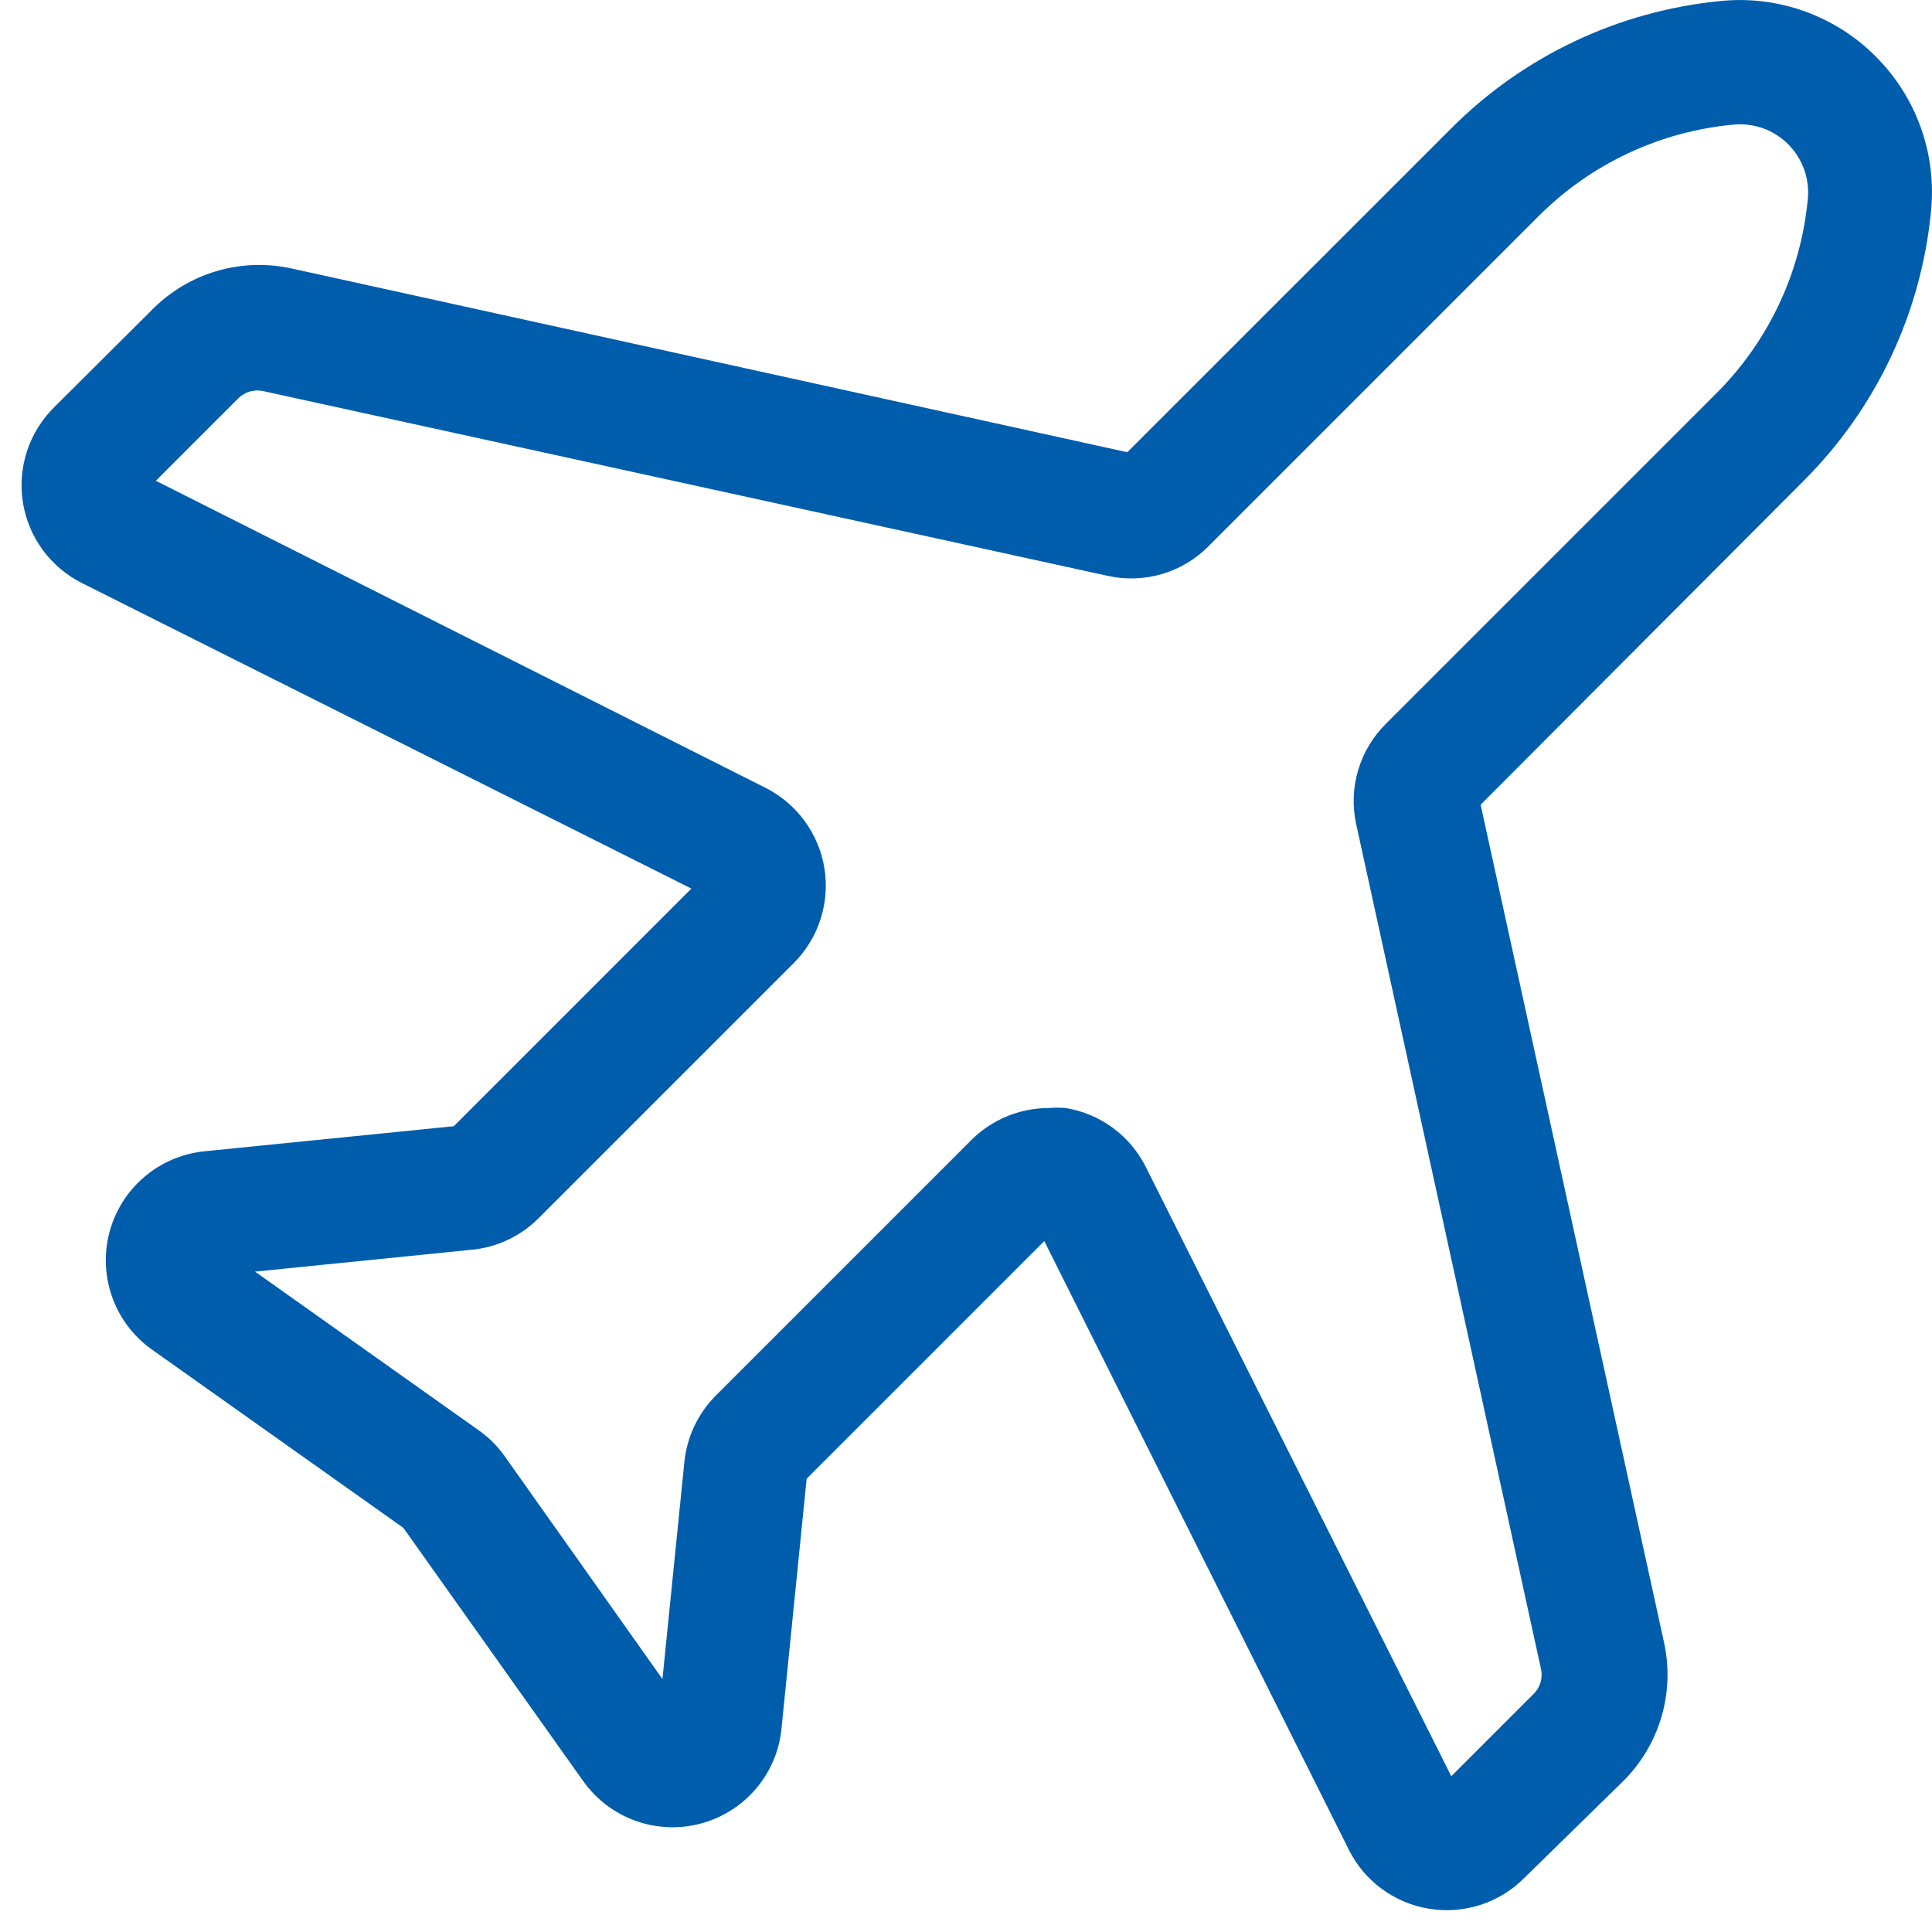 <svg width="27" height="27" viewBox="0 0 27 27" fill="none" xmlns="http://www.w3.org/2000/svg">
<path d="M26.212 0.788C25.932 0.506 25.591 0.291 25.217 0.157C24.842 0.023 24.443 -0.026 24.047 0.014C22.621 0.152 21.287 0.783 20.276 1.799L15.754 6.32L4.066 3.75C3.72 3.676 3.361 3.689 3.022 3.79C2.683 3.891 2.375 4.076 2.126 4.328L0.757 5.691C0.584 5.862 0.454 6.072 0.378 6.303C0.302 6.535 0.282 6.781 0.32 7.022C0.359 7.263 0.454 7.49 0.598 7.687C0.743 7.883 0.932 8.042 1.15 8.151L9.662 12.418L6.342 15.739L2.842 16.091C2.536 16.125 2.247 16.25 2.013 16.451C1.779 16.651 1.611 16.918 1.531 17.216C1.451 17.513 1.463 17.828 1.565 18.119C1.667 18.41 1.854 18.663 2.103 18.846L5.637 21.352L8.155 24.898C8.336 25.15 8.589 25.341 8.881 25.446C9.174 25.551 9.491 25.565 9.791 25.485C10.091 25.406 10.36 25.237 10.562 25.001C10.764 24.765 10.889 24.473 10.921 24.164L11.273 20.665L14.594 17.344L18.85 25.85C18.958 26.067 19.116 26.255 19.311 26.398C19.507 26.541 19.733 26.637 19.972 26.675C20.211 26.714 20.456 26.696 20.686 26.622C20.917 26.548 21.127 26.42 21.298 26.249L22.678 24.898C22.931 24.649 23.116 24.341 23.217 24.002C23.318 23.662 23.331 23.303 23.256 22.957L20.692 11.246L25.202 6.724C26.217 5.713 26.848 4.38 26.986 2.954C27.026 2.558 26.978 2.158 26.844 1.783C26.71 1.409 26.494 1.069 26.212 0.788ZM23.989 5.494L19.369 10.114C19.186 10.295 19.052 10.519 18.98 10.765C18.907 11.012 18.898 11.272 18.954 11.523L21.535 23.321C21.549 23.382 21.548 23.446 21.531 23.507C21.514 23.568 21.481 23.623 21.437 23.668L20.282 24.823L16.014 16.311C15.906 16.094 15.748 15.906 15.553 15.763C15.359 15.619 15.133 15.524 14.894 15.485C14.813 15.478 14.732 15.478 14.651 15.485C14.246 15.486 13.858 15.648 13.572 15.935L10.003 19.504C9.754 19.754 9.599 20.082 9.564 20.434L9.258 23.465L7.046 20.341C6.946 20.202 6.823 20.081 6.682 19.983L3.564 17.771L6.596 17.465C6.947 17.431 7.275 17.276 7.525 17.027L11.094 13.458C11.265 13.286 11.393 13.077 11.467 12.846C11.541 12.616 11.56 12.371 11.521 12.132C11.482 11.893 11.387 11.666 11.243 11.471C11.1 11.276 10.912 11.118 10.696 11.009L2.178 6.719L3.333 5.564C3.378 5.52 3.433 5.488 3.494 5.471C3.554 5.454 3.618 5.452 3.679 5.466L15.477 8.047C15.728 8.103 15.988 8.095 16.235 8.023C16.481 7.952 16.705 7.819 16.886 7.637L21.506 3.017C22.238 2.286 23.202 1.835 24.232 1.741C24.371 1.728 24.51 1.747 24.642 1.794C24.773 1.842 24.892 1.918 24.99 2.016C25.089 2.115 25.164 2.234 25.212 2.365C25.259 2.496 25.278 2.636 25.265 2.775C25.17 3.805 24.716 4.77 23.983 5.5L23.989 5.494Z" fill="#005DAC"/>
</svg>
